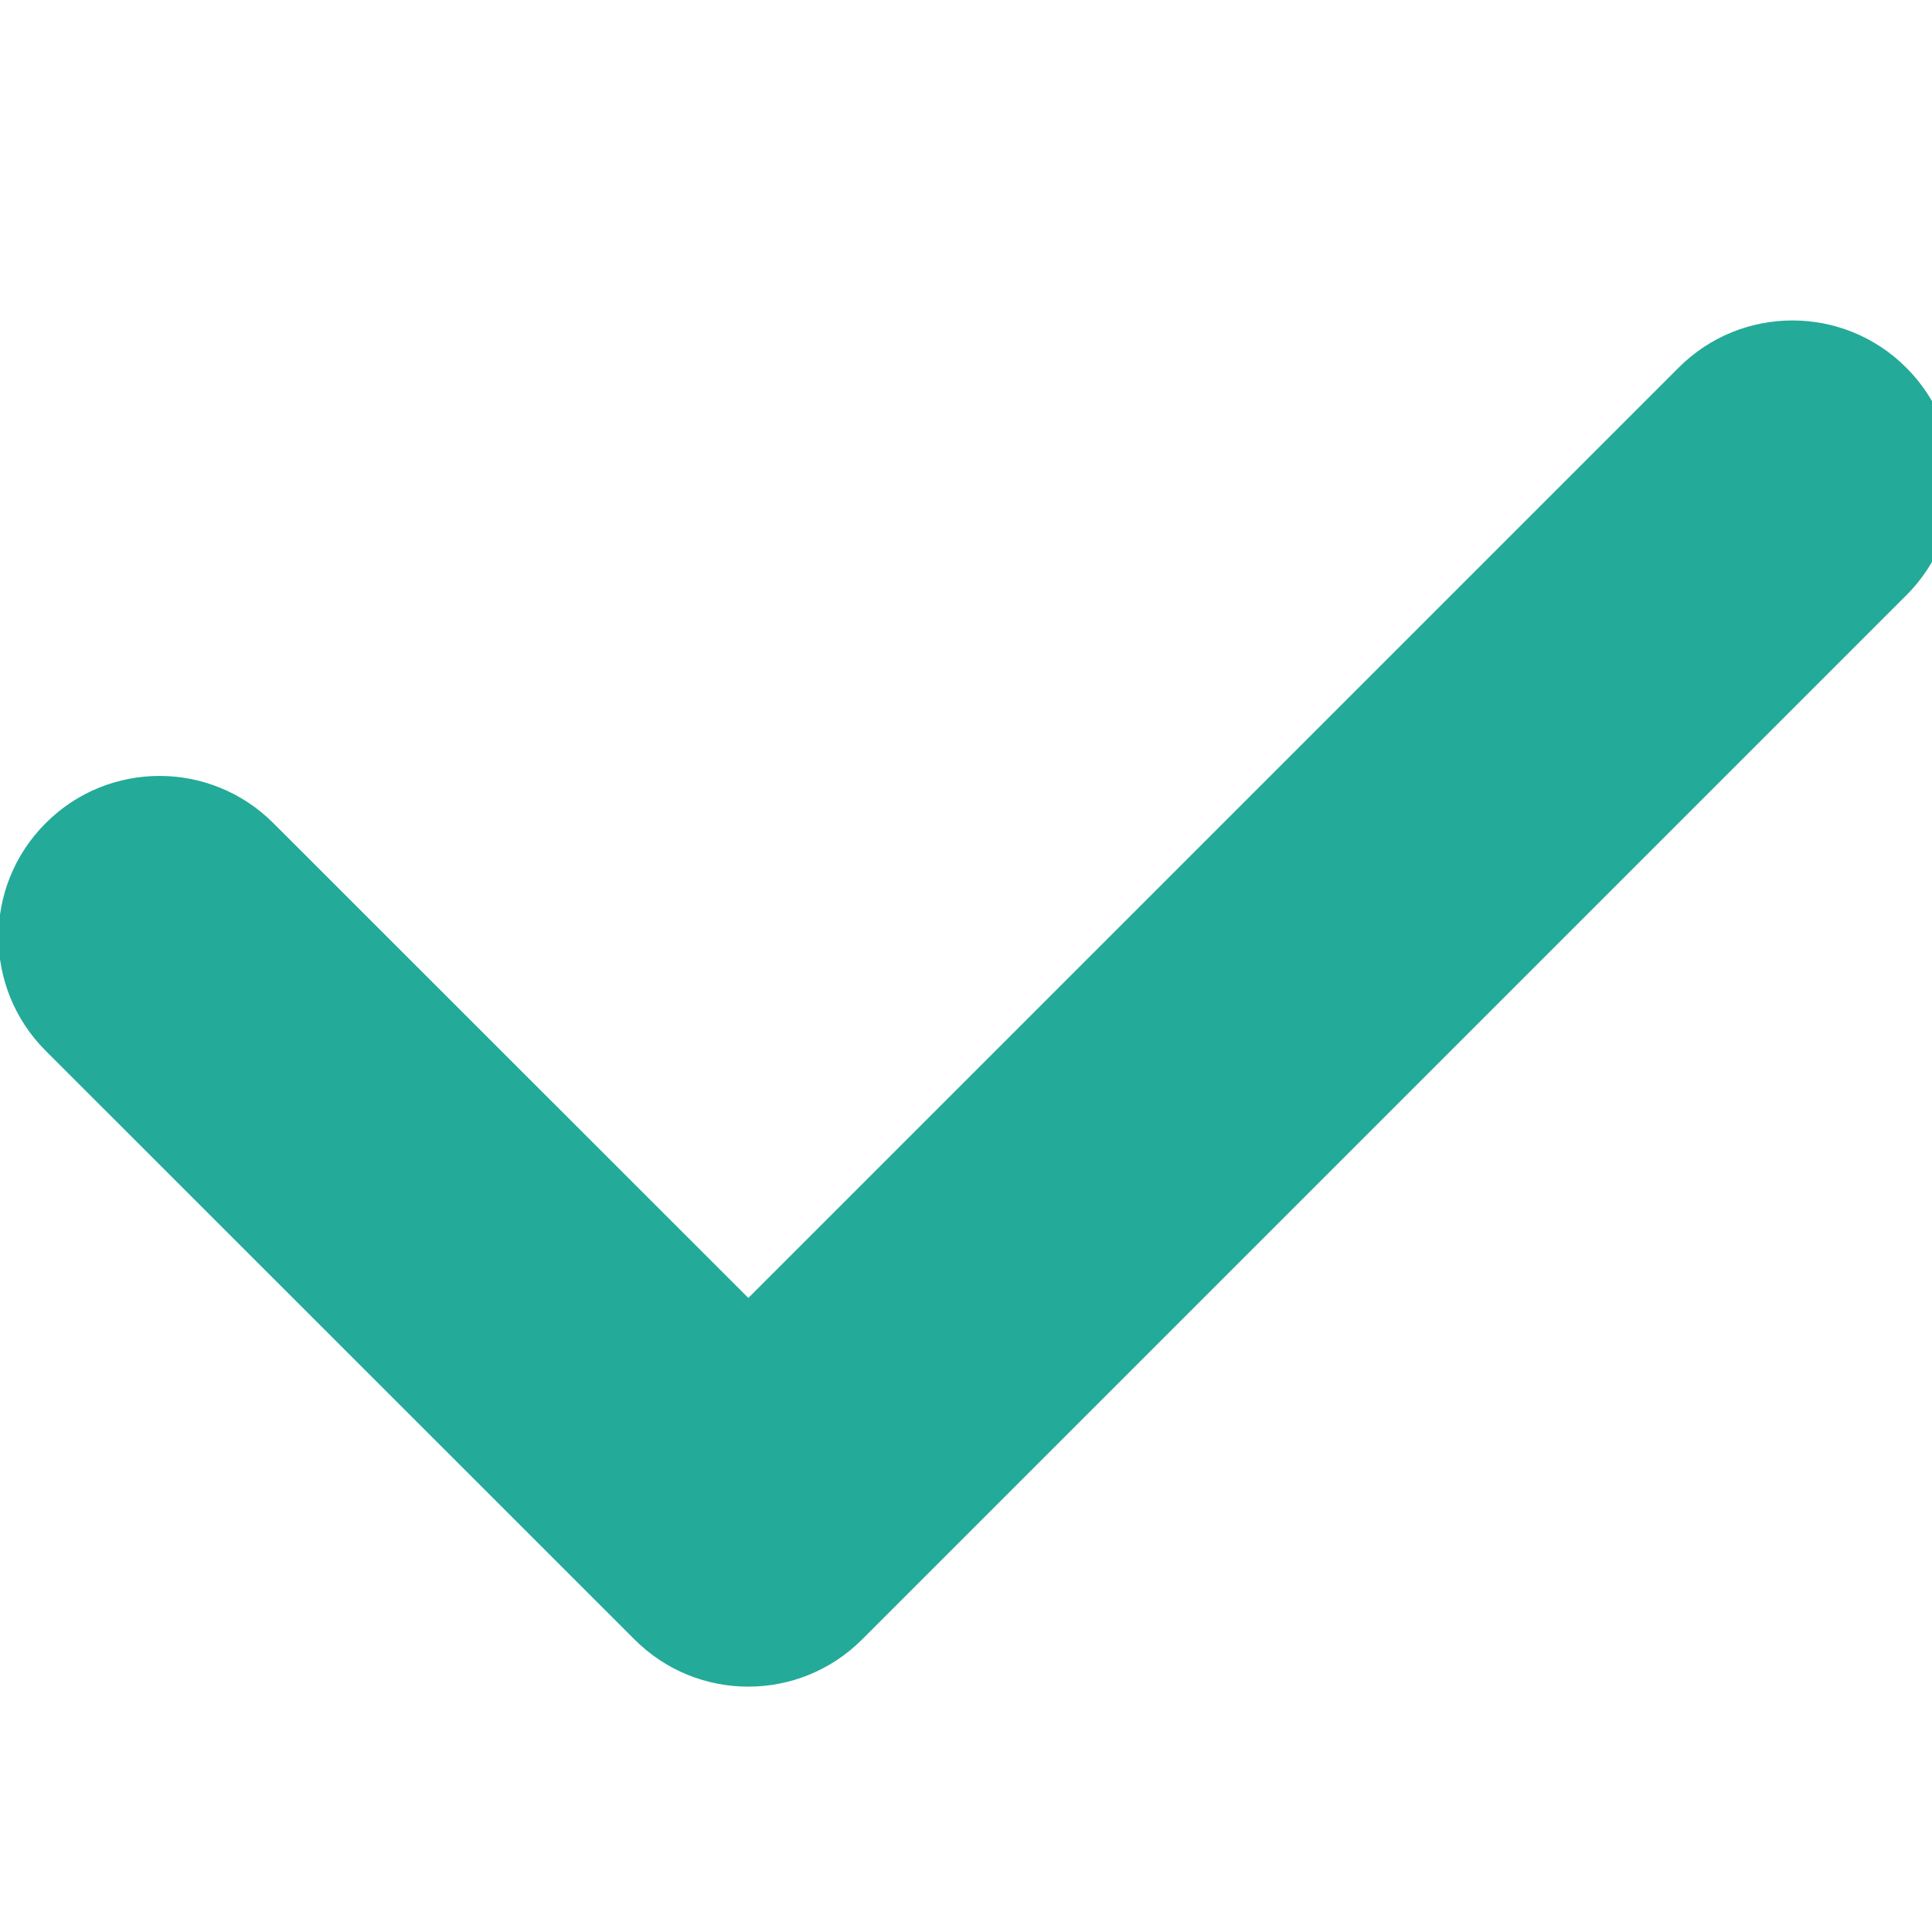 <!-- Generated by IcoMoon.io -->
<svg version="1.1" xmlns="http://www.w3.org/2000/svg" width="32" height="32" viewBox="0 0 32 32">
<title>check</title>
<path fill="#24aa98" d="M31.573 9.861l-17.293 17.293c-1.043 1.043-2.731 1.043-3.771 0l-9.752-9.749c-1.043-1.043-1.043-2.731 0-3.771 1.040-1.043 2.728-1.043 3.771 0l7.867 7.864 15.408-15.408c1.040-1.043 2.731-1.043 3.771 0 1.043 1.040 1.043 2.728 0 3.771z"></path>
</svg>

